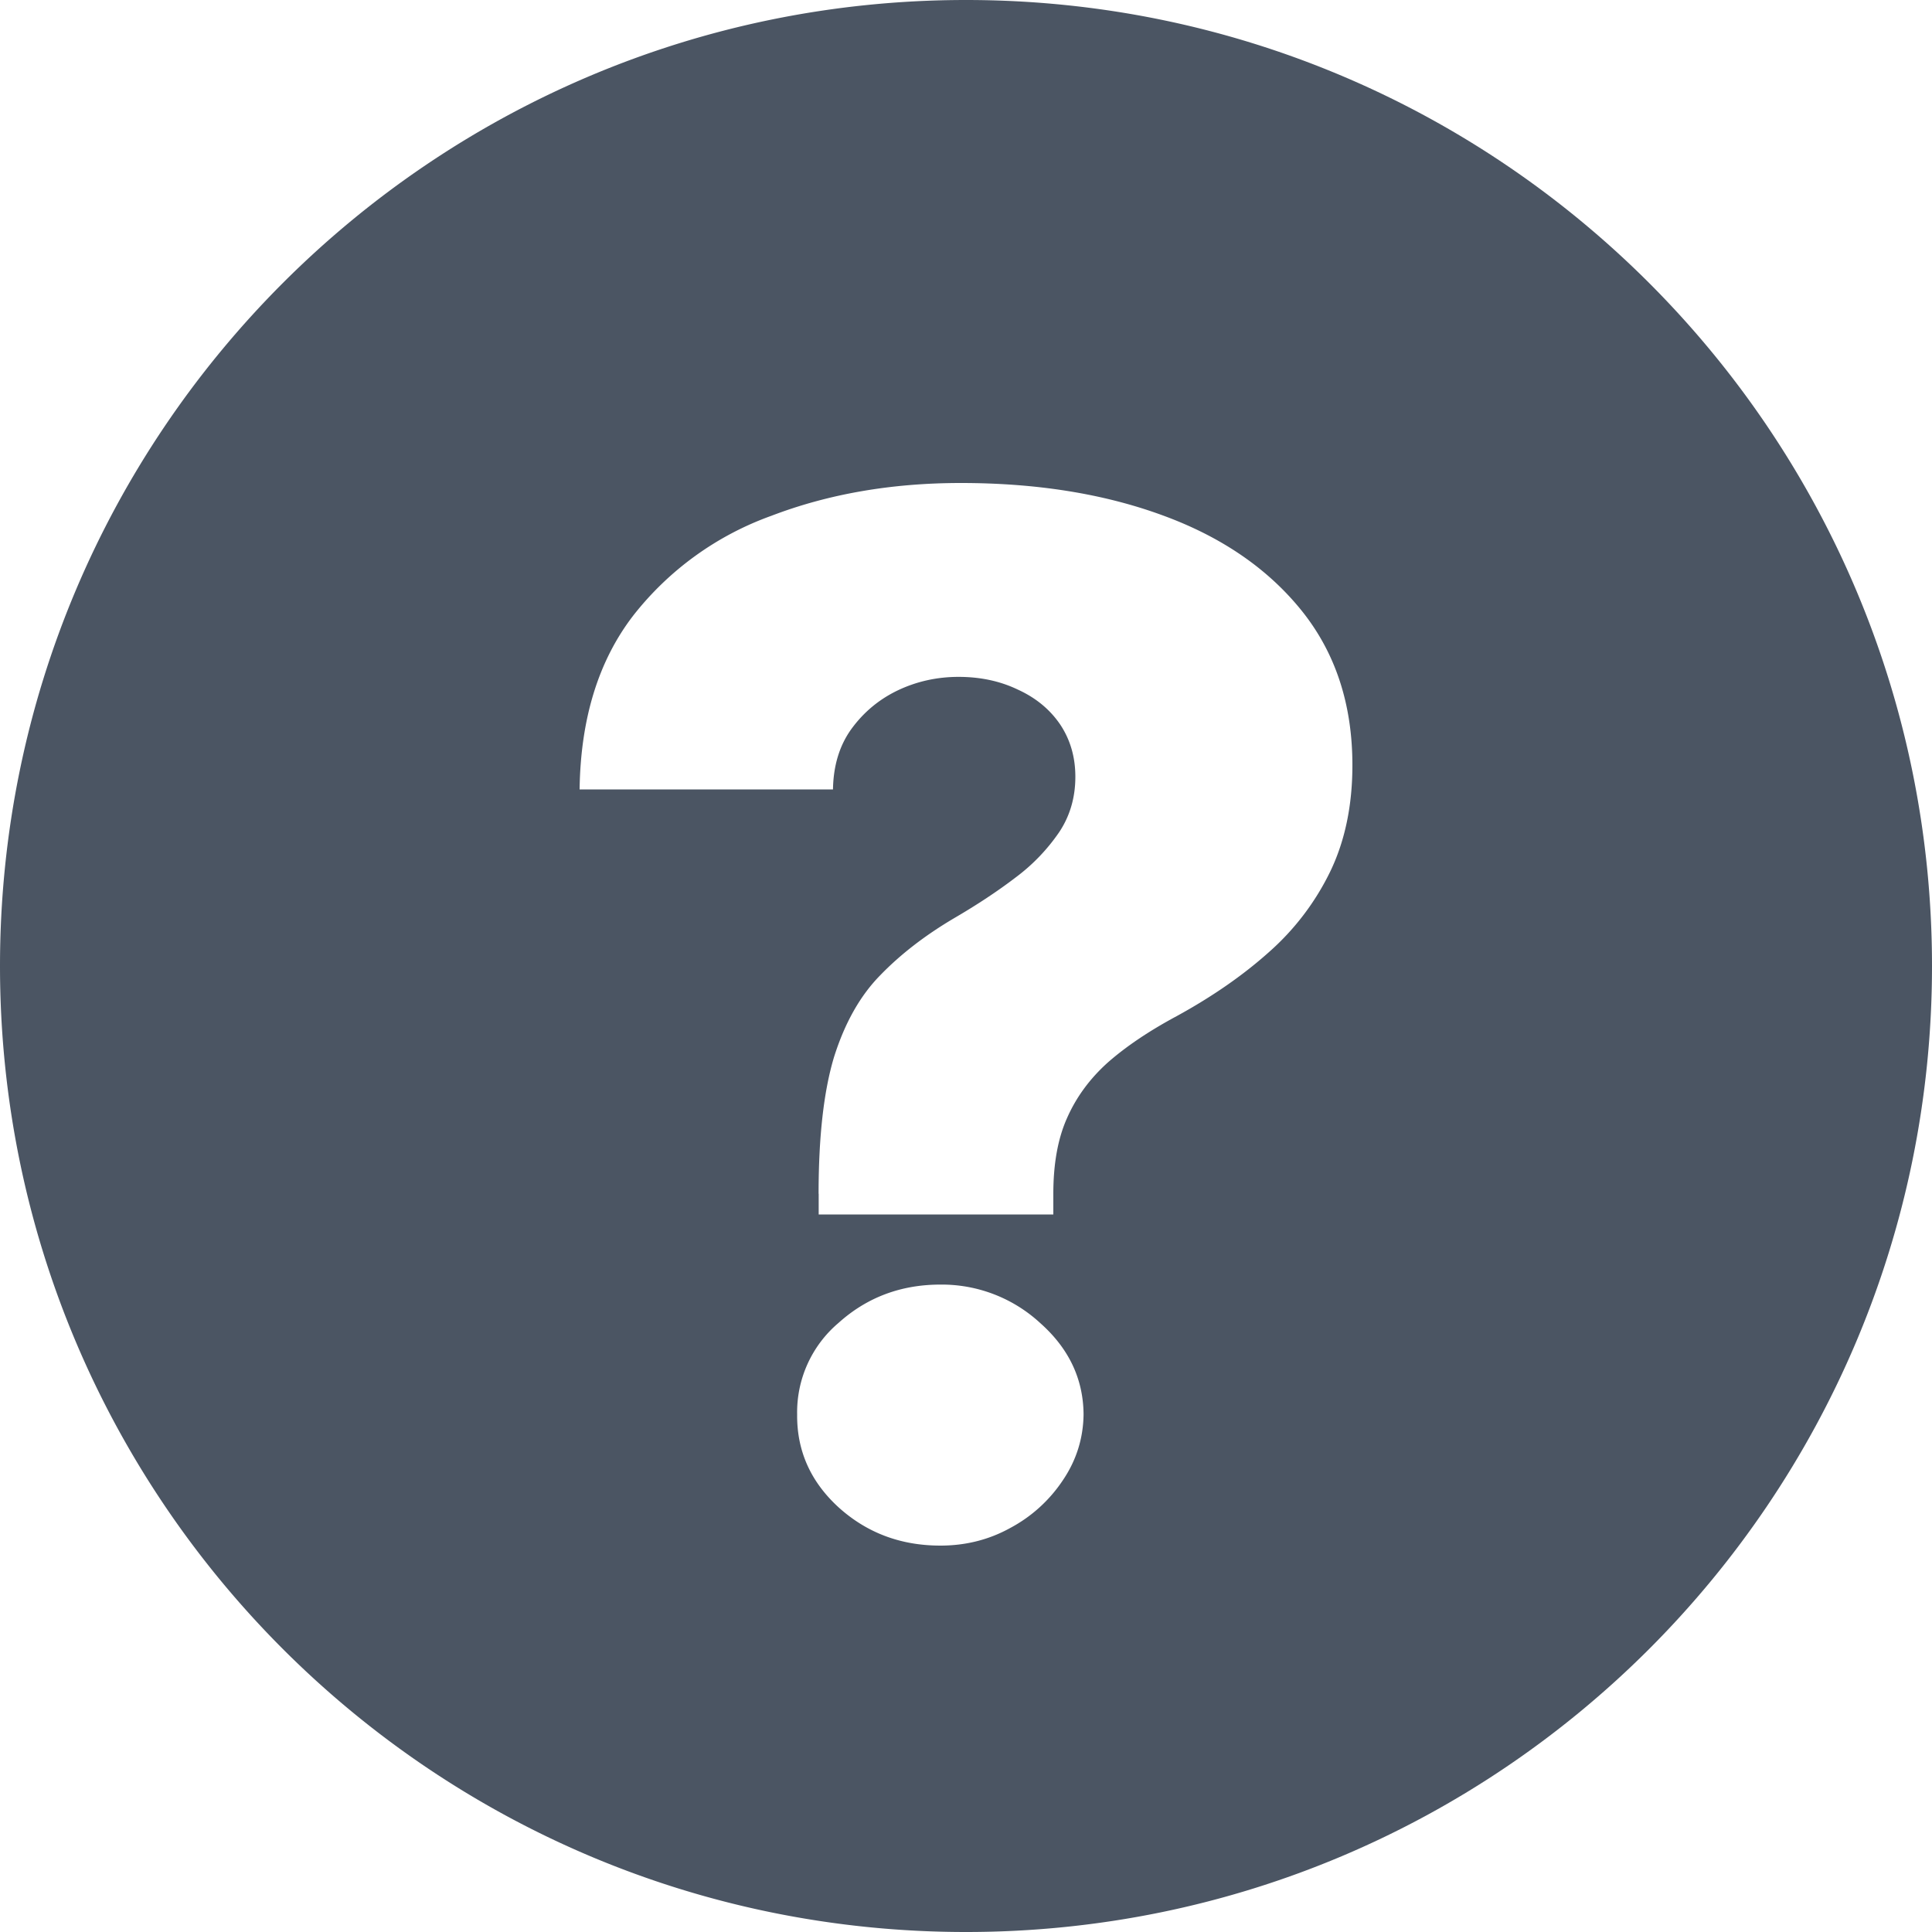 <?xml version="1.0" encoding="utf-8"?>
<svg xmlns="http://www.w3.org/2000/svg" fill="none" viewBox="0 0 20 20">
  <path clip-rule="evenodd" d="M10 20c5.523 0 10-4.477 10-10S15.523 0 10 0 0 4.477 0 10s4.477 10 10 10Zm-1.525-7.642v.214h2.429v-.214c0-.31.047-.572.142-.784.095-.216.236-.408.422-.575.19-.167.428-.327.713-.48.365-.2.682-.419.952-.66a2.66 2.66 0 0 0 .639-.84c.152-.317.228-.683.228-1.098 0-.63-.175-1.163-.525-1.599-.35-.435-.83-.765-1.442-.988C11.425 5.111 10.729 5 9.946 5c-.715 0-1.369.113-1.962.34a3.18 3.18 0 0 0-1.43 1.034C6.195 6.841 6.01 7.44 6 8.172h2.623c.004-.244.066-.451.188-.622.126-.174.285-.308.48-.402.197-.094.408-.141.632-.141.224 0 .428.043.61.13.186.084.333.204.44.36.106.158.159.339.159.544 0 .213-.055.403-.165.57a1.97 1.97 0 0 1-.45.47c-.187.143-.4.284-.64.424-.3.177-.555.374-.764.59-.209.212-.368.495-.479.847-.106.351-.16.823-.16 1.416Zm.205 3.245c.293.265.644.397 1.055.397.262 0 .504-.061.724-.183a1.5 1.5 0 0 0 .542-.491c.14-.206.213-.434.216-.685-.003-.369-.154-.684-.45-.946a1.502 1.502 0 0 0-1.032-.397c-.41 0-.762.133-1.055.397a1.212 1.212 0 0 0-.428.946c-.004.377.139.697.428.962Z" fill="#4b5563" fill-rule="evenodd"/>
</svg>